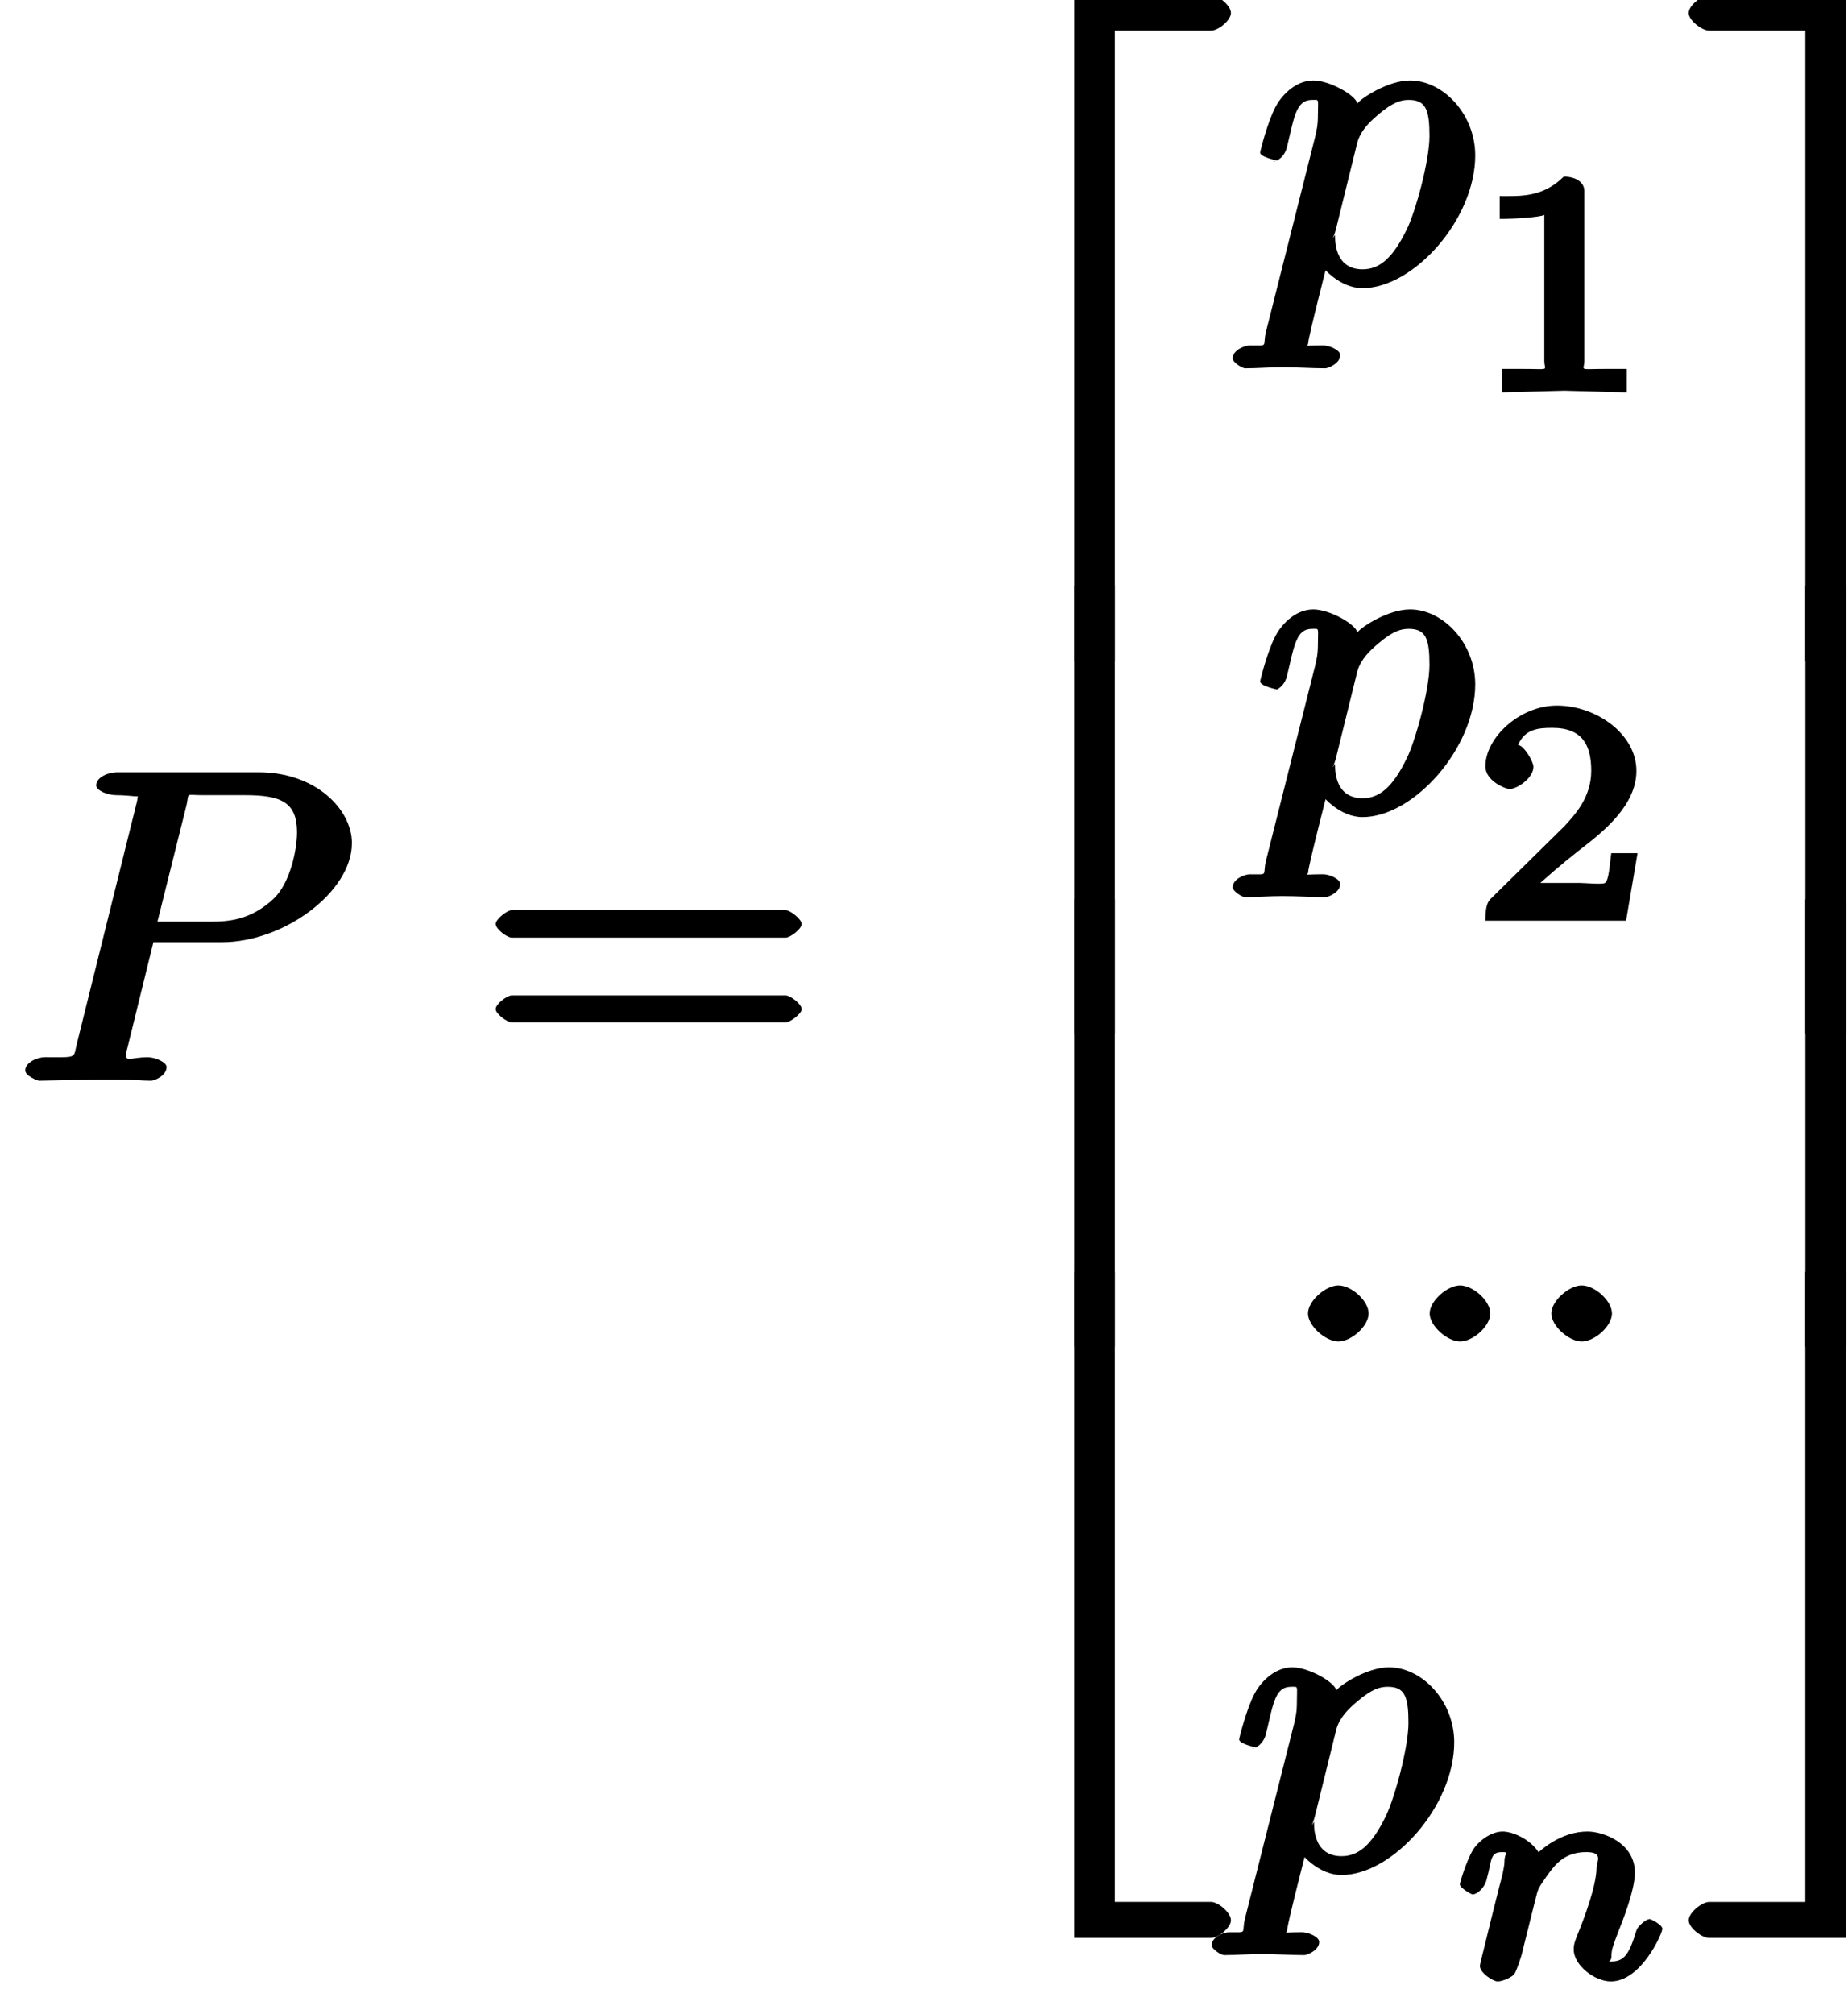 <svg xmlns="http://www.w3.org/2000/svg" xmlns:xlink="http://www.w3.org/1999/xlink" width="67px" height="73px" viewBox="0 0 50 55"><svg overflow="visible" x=".17" y="29.513"><path d="M9.203-6.484c0-.922-.984-1.938-2.547-1.938H2.781c-.219 0-.562.125-.562.36 0 .14.312.265.547.265.156 0 .375.016.515.031.203.016.063-.078.063.063 0 .047-.016.078-.047.219L1.703-1.063c-.125.47.047.422-.89.422C.609-.64.28-.5.28-.28c0 .156.344.281.375.281l1.516-.031h.765c.266 0 .532.031.782.031.078 0 .422-.125.422-.375 0-.125-.297-.266-.516-.266-.453 0-.594.141-.594-.078 0-.062.031-.125.047-.203l.703-2.86h1.875c1.688 0 3.547-1.374 3.547-2.702zm-1.5-.297c0 .468-.187 1.406-.656 1.828-.594.547-1.172.61-1.688.61H3.891l.78-3.126c.11-.422-.062-.328.454-.328h1.156c.985 0 1.422.188 1.422 1.016zm0 0"/></svg><svg overflow="visible" x="12.831" y="29.513"><path d="M8.828-4.281c0-.125-.312-.375-.437-.375H.906c-.125 0-.437.25-.437.375 0 .14.312.375.437.375h7.485c.125 0 .437-.235.437-.375zm0 2.328c0-.14-.312-.375-.437-.375H.906c-.125 0-.437.234-.437.375 0 .125.312.36.437.36h7.485c.125 0 .437-.235.437-.36zm0 0"/></svg><svg overflow="visible" x="25.462" y="18.056"><path d="M7.922-17.703c0-.203-.344-.485-.547-.485H3.641V0H4.75v-17.219h2.625c.203 0 .547-.281.547-.484zm0 0"/></svg><svg overflow="visible" x="25.462" y="28.224"><path d="M4.75-.125v-12.094H3.64V0h1.11zm0 0"/></svg><svg overflow="visible" x="25.462" y="36.779"><path d="M4.75-.125v-12.094H3.64V0h1.11zm0 0"/></svg><svg overflow="visible" x="25.462" y="52.925"><path d="M7.922-.484c0-.204-.344-.5-.547-.5H4.75v-17.203H3.64V0h3.735c.203 0 .547-.281.547-.484zm0 0"/></svg><svg overflow="visible" x="34.01" y="7.745"><path d="M6.047-3.5c0-1.125-.875-2.047-1.781-2.047-.594 0-1.313.469-1.438.625-.062-.234-.765-.625-1.203-.625-.547 0-.922.5-1.031.719-.219.406-.422 1.219-.422 1.25 0 .125.469.219.469.219l-.125.03c.125 0 .328-.14.39-.405.203-.844.25-1.282.688-1.282.203 0 .156-.046.156.407 0 .28-.031.406-.078.609L.328 1.328c-.094.406.094.36-.437.36-.141 0-.47.125-.47.359 0 .094.25.265.345.265.328 0 .671-.03 1.015-.03.39 0 .797.03 1.172.03.063 0 .406-.124.406-.359 0-.14-.296-.266-.468-.266-.594 0-.407.047-.407-.062 0-.14.5-2.094.579-2.39h-.391c.156.343.687.89 1.297.89 1.39 0 3.078-1.875 3.078-3.625zm-1.25-.531c0 .703-.39 2.078-.61 2.531-.406.844-.78 1.11-1.218 1.11-.797 0-.75-.86-.75-.938l-.063.094s.063-.141.094-.282l.578-2.343c.094-.329.344-.563.563-.75.421-.36.64-.407.843-.407.47 0 .563.282.563.985zm0 0"/></svg><svg overflow="visible" x="40.023" y="10.698"><path d="M4.172-.156v-.469H3.64c-.829 0-.625.063-.625-.219v-4.64c0-.235-.235-.391-.563-.391-.578.578-1.203.531-1.75.531v.625c.406 0 1.11-.047 1.219-.11v3.985c0 .281.203.219-.625.219H.766v.64L2.469-.03l1.703.047zm0 0"/></svg><svg overflow="visible" x="34.01" y="22.19"><path d="M6.047-3.5c0-1.125-.875-2.047-1.781-2.047-.594 0-1.313.469-1.438.625-.062-.234-.765-.625-1.203-.625-.547 0-.922.5-1.031.719-.219.406-.422 1.219-.422 1.25 0 .125.469.219.469.219l-.125.03c.125 0 .328-.14.39-.405.203-.844.25-1.282.688-1.282.203 0 .156-.046.156.407 0 .28-.031.406-.078.609L.328 1.328c-.094.406.094.36-.437.36-.141 0-.47.125-.47.359 0 .094.25.265.345.265.328 0 .671-.03 1.015-.03.39 0 .797.03 1.172.03.063 0 .406-.124.406-.359 0-.14-.296-.266-.468-.266-.594 0-.407.047-.407-.062 0-.14.5-2.094.579-2.39h-.391c.156.343.687.89 1.297.89 1.39 0 3.078-1.875 3.078-3.625zm-1.25-.531c0 .703-.39 2.078-.61 2.531-.406.844-.78 1.11-1.218 1.11-.797 0-.75-.86-.75-.938l-.063.094s.063-.141.094-.282l.578-2.343c.094-.329.344-.563.563-.75.421-.36.64-.407.843-.407.47 0 .563.282.563.985zm0 0"/></svg><svg overflow="visible" x="40.023" y="25.144"><path d="M4.234-1.844H3.75c-.047.344-.063.735-.172.813-.062.047-.562 0-.687 0H1.812c.563-.5.86-.735 1.36-1.125.625-.5 1.265-1.14 1.265-1.938 0-1-1.093-1.781-2.171-1.781-1.032 0-1.954.89-1.954 1.656 0 .422.579.625.657.625.203 0 .656-.297.656-.61 0-.14-.266-.593-.422-.593.188-.437.547-.469.938-.469.843 0 1.062.5 1.062 1.172 0 .735-.453 1.203-.719 1.5l-2.03 2C.374-.516.311-.39.311 0h3.844l.313-1.844zm0 0"/></svg><svg overflow="visible" x="34.661" y="36.636"><path d="M2.484-.766c0-.343-.468-.765-.828-.765-.343 0-.828.422-.828.765 0 .344.485.766.828.766.36 0 .828-.422.828-.766zm0 0"/></svg><svg overflow="visible" x="37.985" y="36.636"><path d="M2.484-.766c0-.343-.468-.765-.828-.765-.343 0-.828.422-.828.765 0 .344.485.766.828.766.36 0 .828-.422.828-.766zm0 0"/></svg><svg overflow="visible" x="41.308" y="36.636"><path d="M2.484-.766c0-.343-.468-.765-.828-.765-.343 0-.828.422-.828.765 0 .344.485.766.828.766.36 0 .828-.422.828-.766zm0 0"/></svg><svg overflow="visible" x="33.436" y="51.082"><path d="M6.047-3.5c0-1.125-.875-2.047-1.781-2.047-.594 0-1.313.469-1.438.625-.062-.234-.765-.625-1.203-.625-.547 0-.922.5-1.031.719-.219.406-.422 1.219-.422 1.25 0 .125.469.219.469.219l-.125.03c.125 0 .328-.14.39-.405.203-.844.25-1.282.688-1.282.203 0 .156-.046.156.407 0 .28-.031.406-.078.609L.328 1.328c-.094.406.094.36-.437.36-.141 0-.47.125-.47.359 0 .094.25.265.345.265.328 0 .671-.03 1.015-.03.39 0 .797.03 1.172.03.063 0 .406-.124.406-.359 0-.14-.296-.266-.468-.266-.594 0-.407.047-.407-.062 0-.14.5-2.094.579-2.39h-.391c.156.343.687.89 1.297.89 1.39 0 3.078-1.875 3.078-3.625zm-1.25-.531c0 .703-.39 2.078-.61 2.531-.406.844-.78 1.11-1.218 1.11-.797 0-.75-.86-.75-.938l-.063.094s.063-.141.094-.282l.578-2.343c.094-.329.344-.563.563-.75.421-.36.64-.407.843-.407.47 0 .563.282.563.985zm0 0"/></svg><svg overflow="visible" x="39.45" y="54.035"><path d="M5.719-1.36c0-.109-.313-.265-.344-.265-.11 0-.328.203-.36.297-.202.672-.343.86-.687.86-.172 0 0 .046 0-.141 0-.188.047-.297.188-.672.109-.266.453-1.14.453-1.61 0-.812-.86-1.125-1.297-1.125-.703 0-1.313.485-1.563.813l.36.11c-.063-.579-.766-.923-1.11-.923-.359 0-.703.313-.812.5-.188.313-.36.907-.36.938 0 .11.329.281.344.281.125 0 .344-.187.39-.422.141-.484.079-.734.407-.734.219 0 .078.015.078.25 0 .156-.078.469-.14.687l-.188.75L.812-.687c-.03.109-.078.312-.078.343 0 .188.36.422.485.422.156 0 .437-.14.468-.219.047-.078.188-.468.22-.64l.187-.75.14-.563c.094-.344.047-.297.282-.64.234-.329.484-.72 1.125-.72.484 0 .28.267.28.423 0 .5-.358 1.437-.5 1.781-.093.234-.124.313-.124.453 0 .438.578.875 1.015.875.829 0 1.407-1.312 1.407-1.437zm0 0"/></svg><svg overflow="visible" x="45.856" y="18.056"><path d="M4.328-.125v-18.063H.594c-.203 0-.563.282-.563.485s.36.484.563.484h2.625V0h1.11zm0 0"/></svg><svg overflow="visible" x="45.856" y="28.224"><path d="M4.14-12.219H3.22V0h1.11v-12.219zm0 0"/></svg><g><svg overflow="visible" x="45.856" y="36.779"><path d="M4.14-12.219H3.22V0h1.11v-12.219zm0 0"/></svg></g><g><svg overflow="visible" x="45.856" y="52.925"><path d="M4.328-.125v-18.063h-1.11V-.983H.595c-.203 0-.563.296-.563.5 0 .203.36.484.563.484h3.734zm0 0"/></svg></g></svg>